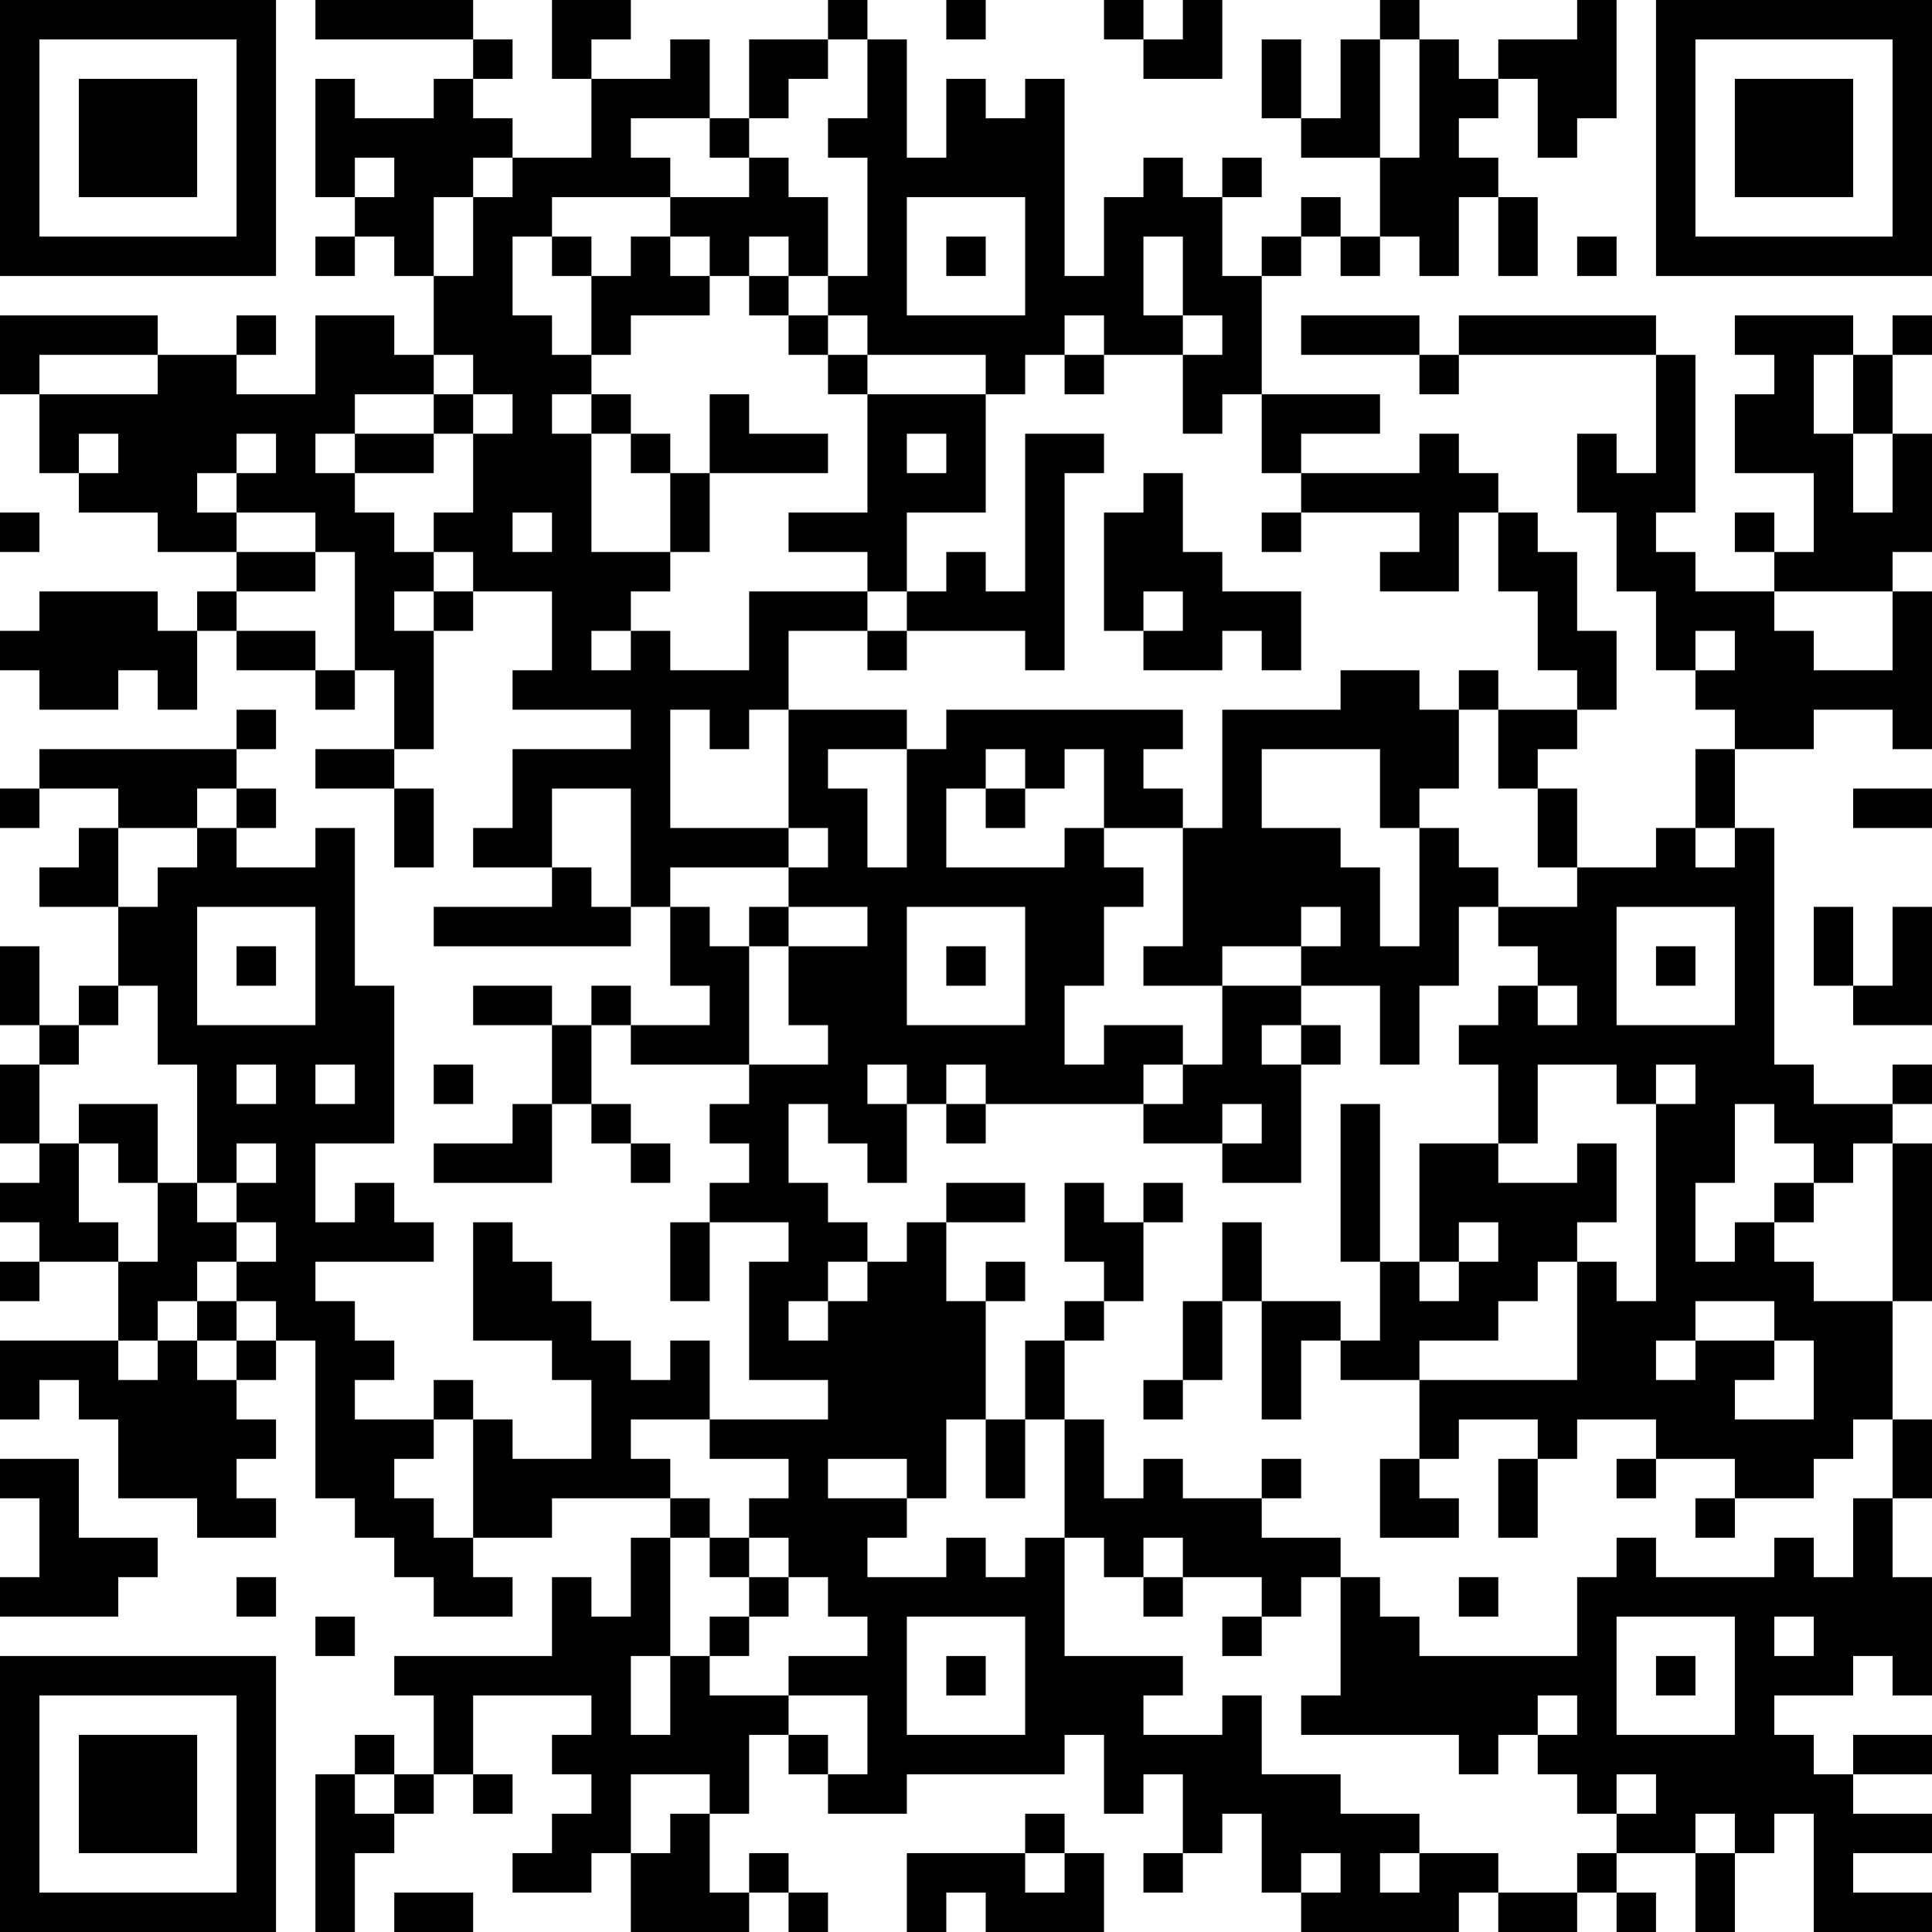 <?xml version="1.0" encoding="UTF-8"?>
<svg xmlns="http://www.w3.org/2000/svg" version="1.1" width="512" height="512" viewBox="0 0 512 512"><rect x="0" y="0" width="512" height="512" fill="#ffffff"/><g transform="scale(10.449)"><g transform="translate(0,0)"><path fill-rule="evenodd" d="M8 0L8 1L12 1L12 2L11 2L11 3L9 3L9 2L8 2L8 5L9 5L9 6L8 6L8 7L9 7L9 6L10 6L10 7L11 7L11 9L10 9L10 8L8 8L8 10L6 10L6 9L7 9L7 8L6 8L6 9L4 9L4 8L0 8L0 10L1 10L1 12L2 12L2 13L4 13L4 14L6 14L6 15L5 15L5 16L4 16L4 15L1 15L1 16L0 16L0 17L1 17L1 18L3 18L3 17L4 17L4 18L5 18L5 16L6 16L6 17L8 17L8 18L9 18L9 17L10 17L10 19L8 19L8 20L10 20L10 22L11 22L11 20L10 20L10 19L11 19L11 16L12 16L12 15L14 15L14 17L13 17L13 18L16 18L16 19L13 19L13 21L12 21L12 22L14 22L14 23L11 23L11 24L16 24L16 23L17 23L17 25L18 25L18 26L16 26L16 25L15 25L15 26L14 26L14 25L12 25L12 26L14 26L14 28L13 28L13 29L11 29L11 30L14 30L14 28L15 28L15 29L16 29L16 30L17 30L17 29L16 29L16 28L15 28L15 26L16 26L16 27L19 27L19 28L18 28L18 29L19 29L19 30L18 30L18 31L17 31L17 33L18 33L18 31L20 31L20 32L19 32L19 35L21 35L21 36L18 36L18 34L17 34L17 35L16 35L16 34L15 34L15 33L14 33L14 32L13 32L13 31L12 31L12 34L14 34L14 35L15 35L15 37L13 37L13 36L12 36L12 35L11 35L11 36L9 36L9 35L10 35L10 34L9 34L9 33L8 33L8 32L11 32L11 31L10 31L10 30L9 30L9 31L8 31L8 29L10 29L10 25L9 25L9 21L8 21L8 22L6 22L6 21L7 21L7 20L6 20L6 19L7 19L7 18L6 18L6 19L1 19L1 20L0 20L0 21L1 21L1 20L3 20L3 21L2 21L2 22L1 22L1 23L3 23L3 25L2 25L2 26L1 26L1 24L0 24L0 26L1 26L1 27L0 27L0 29L1 29L1 30L0 30L0 31L1 31L1 32L0 32L0 33L1 33L1 32L3 32L3 34L0 34L0 36L1 36L1 35L2 35L2 36L3 36L3 38L5 38L5 39L7 39L7 38L6 38L6 37L7 37L7 36L6 36L6 35L7 35L7 34L8 34L8 38L9 38L9 39L10 39L10 40L11 40L11 41L13 41L13 40L12 40L12 39L14 39L14 38L17 38L17 39L16 39L16 41L15 41L15 40L14 40L14 42L10 42L10 43L11 43L11 45L10 45L10 44L9 44L9 45L8 45L8 49L9 49L9 47L10 47L10 46L11 46L11 45L12 45L12 46L13 46L13 45L12 45L12 43L15 43L15 44L14 44L14 45L15 45L15 46L14 46L14 47L13 47L13 48L15 48L15 47L16 47L16 49L19 49L19 48L20 48L20 49L21 49L21 48L20 48L20 47L19 47L19 48L18 48L18 46L19 46L19 44L20 44L20 45L21 45L21 46L23 46L23 45L27 45L27 44L28 44L28 46L29 46L29 45L30 45L30 47L29 47L29 48L30 48L30 47L31 47L31 46L32 46L32 48L33 48L33 49L37 49L37 48L38 48L38 49L40 49L40 48L41 48L41 49L42 49L42 48L41 48L41 47L43 47L43 49L44 49L44 47L45 47L45 46L46 46L46 49L49 49L49 48L47 48L47 47L49 47L49 46L47 46L47 45L49 45L49 44L47 44L47 45L46 45L46 44L45 44L45 43L47 43L47 42L48 42L48 43L49 43L49 40L48 40L48 38L49 38L49 36L48 36L48 33L49 33L49 29L48 29L48 28L49 28L49 27L48 27L48 28L46 28L46 27L45 27L45 21L44 21L44 19L46 19L46 18L48 18L48 19L49 19L49 15L48 15L48 14L49 14L49 11L48 11L48 9L49 9L49 8L48 8L48 9L47 9L47 8L44 8L44 9L45 9L45 10L44 10L44 12L46 12L46 14L45 14L45 13L44 13L44 14L45 14L45 15L43 15L43 14L42 14L42 13L43 13L43 9L42 9L42 8L37 8L37 9L36 9L36 8L33 8L33 9L36 9L36 10L37 10L37 9L42 9L42 12L41 12L41 11L40 11L40 13L41 13L41 15L42 15L42 17L43 17L43 18L44 18L44 19L43 19L43 21L42 21L42 22L40 22L40 20L39 20L39 19L40 19L40 18L41 18L41 16L40 16L40 14L39 14L39 13L38 13L38 12L37 12L37 11L36 11L36 12L33 12L33 11L35 11L35 10L32 10L32 7L33 7L33 6L34 6L34 7L35 7L35 6L36 6L36 7L37 7L37 5L38 5L38 7L39 7L39 5L38 5L38 4L37 4L37 3L38 3L38 2L39 2L39 4L40 4L40 3L41 3L41 0L40 0L40 1L38 1L38 2L37 2L37 1L36 1L36 0L35 0L35 1L34 1L34 3L33 3L33 1L32 1L32 3L33 3L33 4L35 4L35 6L34 6L34 5L33 5L33 6L32 6L32 7L31 7L31 5L32 5L32 4L31 4L31 5L30 5L30 4L29 4L29 5L28 5L28 7L27 7L27 2L26 2L26 3L25 3L25 2L24 2L24 4L23 4L23 1L22 1L22 0L21 0L21 1L19 1L19 3L18 3L18 1L17 1L17 2L15 2L15 1L16 1L16 0L14 0L14 2L15 2L15 4L13 4L13 3L12 3L12 2L13 2L13 1L12 1L12 0ZM24 0L24 1L25 1L25 0ZM28 0L28 1L29 1L29 2L31 2L31 0L30 0L30 1L29 1L29 0ZM21 1L21 2L20 2L20 3L19 3L19 4L18 4L18 3L16 3L16 4L17 4L17 5L14 5L14 6L13 6L13 8L14 8L14 9L15 9L15 10L14 10L14 11L15 11L15 14L17 14L17 15L16 15L16 16L15 16L15 17L16 17L16 16L17 16L17 17L19 17L19 15L22 15L22 16L20 16L20 18L19 18L19 19L18 19L18 18L17 18L17 21L20 21L20 22L17 22L17 23L18 23L18 24L19 24L19 27L21 27L21 26L20 26L20 24L22 24L22 23L20 23L20 22L21 22L21 21L20 21L20 18L23 18L23 19L21 19L21 20L22 20L22 22L23 22L23 19L24 19L24 18L30 18L30 19L29 19L29 20L30 20L30 21L28 21L28 19L27 19L27 20L26 20L26 19L25 19L25 20L24 20L24 22L27 22L27 21L28 21L28 22L29 22L29 23L28 23L28 25L27 25L27 27L28 27L28 26L30 26L30 27L29 27L29 28L25 28L25 27L24 27L24 28L23 28L23 27L22 27L22 28L23 28L23 30L22 30L22 29L21 29L21 28L20 28L20 30L21 30L21 31L22 31L22 32L21 32L21 33L20 33L20 34L21 34L21 33L22 33L22 32L23 32L23 31L24 31L24 33L25 33L25 36L24 36L24 38L23 38L23 37L21 37L21 38L23 38L23 39L22 39L22 40L24 40L24 39L25 39L25 40L26 40L26 39L27 39L27 42L30 42L30 43L29 43L29 44L31 44L31 43L32 43L32 45L34 45L34 46L36 46L36 47L35 47L35 48L36 48L36 47L38 47L38 48L40 48L40 47L41 47L41 46L42 46L42 45L41 45L41 46L40 46L40 45L39 45L39 44L40 44L40 43L39 43L39 44L38 44L38 45L37 45L37 44L33 44L33 43L34 43L34 40L35 40L35 41L36 41L36 42L40 42L40 40L41 40L41 39L42 39L42 40L45 40L45 39L46 39L46 40L47 40L47 38L48 38L48 36L47 36L47 37L46 37L46 38L44 38L44 37L42 37L42 36L40 36L40 37L39 37L39 36L37 36L37 37L36 37L36 35L40 35L40 32L41 32L41 33L42 33L42 28L43 28L43 27L42 27L42 28L41 28L41 27L39 27L39 29L38 29L38 27L37 27L37 26L38 26L38 25L39 25L39 26L40 26L40 25L39 25L39 24L38 24L38 23L40 23L40 22L39 22L39 20L38 20L38 18L40 18L40 17L39 17L39 15L38 15L38 13L37 13L37 15L35 15L35 14L36 14L36 13L33 13L33 12L32 12L32 10L31 10L31 11L30 11L30 9L31 9L31 8L30 8L30 6L29 6L29 8L30 8L30 9L28 9L28 8L27 8L27 9L26 9L26 10L25 10L25 9L22 9L22 8L21 8L21 7L22 7L22 4L21 4L21 3L22 3L22 1ZM35 1L35 4L36 4L36 1ZM9 4L9 5L10 5L10 4ZM12 4L12 5L11 5L11 7L12 7L12 5L13 5L13 4ZM19 4L19 5L17 5L17 6L16 6L16 7L15 7L15 6L14 6L14 7L15 7L15 9L16 9L16 8L18 8L18 7L19 7L19 8L20 8L20 9L21 9L21 10L22 10L22 13L20 13L20 14L22 14L22 15L23 15L23 16L22 16L22 17L23 17L23 16L26 16L26 17L27 17L27 12L28 12L28 11L26 11L26 15L25 15L25 14L24 14L24 15L23 15L23 13L25 13L25 10L22 10L22 9L21 9L21 8L20 8L20 7L21 7L21 5L20 5L20 4ZM23 5L23 8L26 8L26 5ZM17 6L17 7L18 7L18 6ZM19 6L19 7L20 7L20 6ZM24 6L24 7L25 7L25 6ZM40 6L40 7L41 7L41 6ZM1 9L1 10L4 10L4 9ZM11 9L11 10L9 10L9 11L8 11L8 12L9 12L9 13L10 13L10 14L11 14L11 15L10 15L10 16L11 16L11 15L12 15L12 14L11 14L11 13L12 13L12 11L13 11L13 10L12 10L12 9ZM27 9L27 10L28 10L28 9ZM46 9L46 11L47 11L47 13L48 13L48 11L47 11L47 9ZM11 10L11 11L9 11L9 12L11 12L11 11L12 11L12 10ZM15 10L15 11L16 11L16 12L17 12L17 14L18 14L18 12L21 12L21 11L19 11L19 10L18 10L18 12L17 12L17 11L16 11L16 10ZM2 11L2 12L3 12L3 11ZM6 11L6 12L5 12L5 13L6 13L6 14L8 14L8 15L6 15L6 16L8 16L8 17L9 17L9 14L8 14L8 13L6 13L6 12L7 12L7 11ZM23 11L23 12L24 12L24 11ZM29 12L29 13L28 13L28 16L29 16L29 17L31 17L31 16L32 16L32 17L33 17L33 15L31 15L31 14L30 14L30 12ZM0 13L0 14L1 14L1 13ZM13 13L13 14L14 14L14 13ZM32 13L32 14L33 14L33 13ZM29 15L29 16L30 16L30 15ZM45 15L45 16L46 16L46 17L48 17L48 15ZM43 16L43 17L44 17L44 16ZM34 17L34 18L31 18L31 21L30 21L30 24L29 24L29 25L31 25L31 27L30 27L30 28L29 28L29 29L31 29L31 30L33 30L33 27L34 27L34 26L33 26L33 25L35 25L35 27L36 27L36 25L37 25L37 23L38 23L38 22L37 22L37 21L36 21L36 20L37 20L37 18L38 18L38 17L37 17L37 18L36 18L36 17ZM32 19L32 21L34 21L34 22L35 22L35 24L36 24L36 21L35 21L35 19ZM5 20L5 21L3 21L3 23L4 23L4 22L5 22L5 21L6 21L6 20ZM14 20L14 22L15 22L15 23L16 23L16 20ZM25 20L25 21L26 21L26 20ZM47 20L47 21L49 21L49 20ZM43 21L43 22L44 22L44 21ZM5 23L5 26L8 26L8 23ZM19 23L19 24L20 24L20 23ZM23 23L23 26L26 26L26 23ZM33 23L33 24L31 24L31 25L33 25L33 24L34 24L34 23ZM41 23L41 26L44 26L44 23ZM46 23L46 25L47 25L47 26L49 26L49 23L48 23L48 25L47 25L47 23ZM6 24L6 25L7 25L7 24ZM24 24L24 25L25 25L25 24ZM42 24L42 25L43 25L43 24ZM3 25L3 26L2 26L2 27L1 27L1 29L2 29L2 31L3 31L3 32L4 32L4 30L5 30L5 31L6 31L6 32L5 32L5 33L4 33L4 34L3 34L3 35L4 35L4 34L5 34L5 35L6 35L6 34L7 34L7 33L6 33L6 32L7 32L7 31L6 31L6 30L7 30L7 29L6 29L6 30L5 30L5 27L4 27L4 25ZM32 26L32 27L33 27L33 26ZM6 27L6 28L7 28L7 27ZM8 27L8 28L9 28L9 27ZM11 27L11 28L12 28L12 27ZM2 28L2 29L3 29L3 30L4 30L4 28ZM24 28L24 29L25 29L25 28ZM31 28L31 29L32 29L32 28ZM34 28L34 32L35 32L35 34L34 34L34 33L32 33L32 31L31 31L31 33L30 33L30 35L29 35L29 36L30 36L30 35L31 35L31 33L32 33L32 36L33 36L33 34L34 34L34 35L36 35L36 34L38 34L38 33L39 33L39 32L40 32L40 31L41 31L41 29L40 29L40 30L38 30L38 29L36 29L36 32L35 32L35 28ZM44 28L44 30L43 30L43 32L44 32L44 31L45 31L45 32L46 32L46 33L48 33L48 29L47 29L47 30L46 30L46 29L45 29L45 28ZM24 30L24 31L26 31L26 30ZM27 30L27 32L28 32L28 33L27 33L27 34L26 34L26 36L25 36L25 38L26 38L26 36L27 36L27 39L28 39L28 40L29 40L29 41L30 41L30 40L32 40L32 41L31 41L31 42L32 42L32 41L33 41L33 40L34 40L34 39L32 39L32 38L33 38L33 37L32 37L32 38L30 38L30 37L29 37L29 38L28 38L28 36L27 36L27 34L28 34L28 33L29 33L29 31L30 31L30 30L29 30L29 31L28 31L28 30ZM45 30L45 31L46 31L46 30ZM37 31L37 32L36 32L36 33L37 33L37 32L38 32L38 31ZM25 32L25 33L26 33L26 32ZM5 33L5 34L6 34L6 33ZM43 33L43 34L42 34L42 35L43 35L43 34L45 34L45 35L44 35L44 36L46 36L46 34L45 34L45 33ZM11 36L11 37L10 37L10 38L11 38L11 39L12 39L12 36ZM16 36L16 37L17 37L17 38L18 38L18 39L17 39L17 42L16 42L16 44L17 44L17 42L18 42L18 43L20 43L20 44L21 44L21 45L22 45L22 43L20 43L20 42L22 42L22 41L21 41L21 40L20 40L20 39L19 39L19 38L20 38L20 37L18 37L18 36ZM0 37L0 38L1 38L1 40L0 40L0 41L3 41L3 40L4 40L4 39L2 39L2 37ZM35 37L35 39L37 39L37 38L36 38L36 37ZM38 37L38 39L39 39L39 37ZM41 37L41 38L42 38L42 37ZM43 38L43 39L44 39L44 38ZM18 39L18 40L19 40L19 41L18 41L18 42L19 42L19 41L20 41L20 40L19 40L19 39ZM29 39L29 40L30 40L30 39ZM6 40L6 41L7 41L7 40ZM37 40L37 41L38 41L38 40ZM8 41L8 42L9 42L9 41ZM23 41L23 44L26 44L26 41ZM41 41L41 44L44 44L44 41ZM45 41L45 42L46 42L46 41ZM24 42L24 43L25 43L25 42ZM42 42L42 43L43 43L43 42ZM9 45L9 46L10 46L10 45ZM16 45L16 47L17 47L17 46L18 46L18 45ZM26 46L26 47L23 47L23 49L24 49L24 48L25 48L25 49L28 49L28 47L27 47L27 46ZM43 46L43 47L44 47L44 46ZM26 47L26 48L27 48L27 47ZM33 47L33 48L34 48L34 47ZM10 48L10 49L12 49L12 48ZM0 0L0 7L7 7L7 0ZM1 1L1 6L6 6L6 1ZM2 2L2 5L5 5L5 2ZM42 0L42 7L49 7L49 0ZM43 1L43 6L48 6L48 1ZM44 2L44 5L47 5L47 2ZM0 42L0 49L7 49L7 42ZM1 43L1 48L6 48L6 43ZM2 44L2 47L5 47L5 44Z" fill="#000000"/></g></g></svg>
